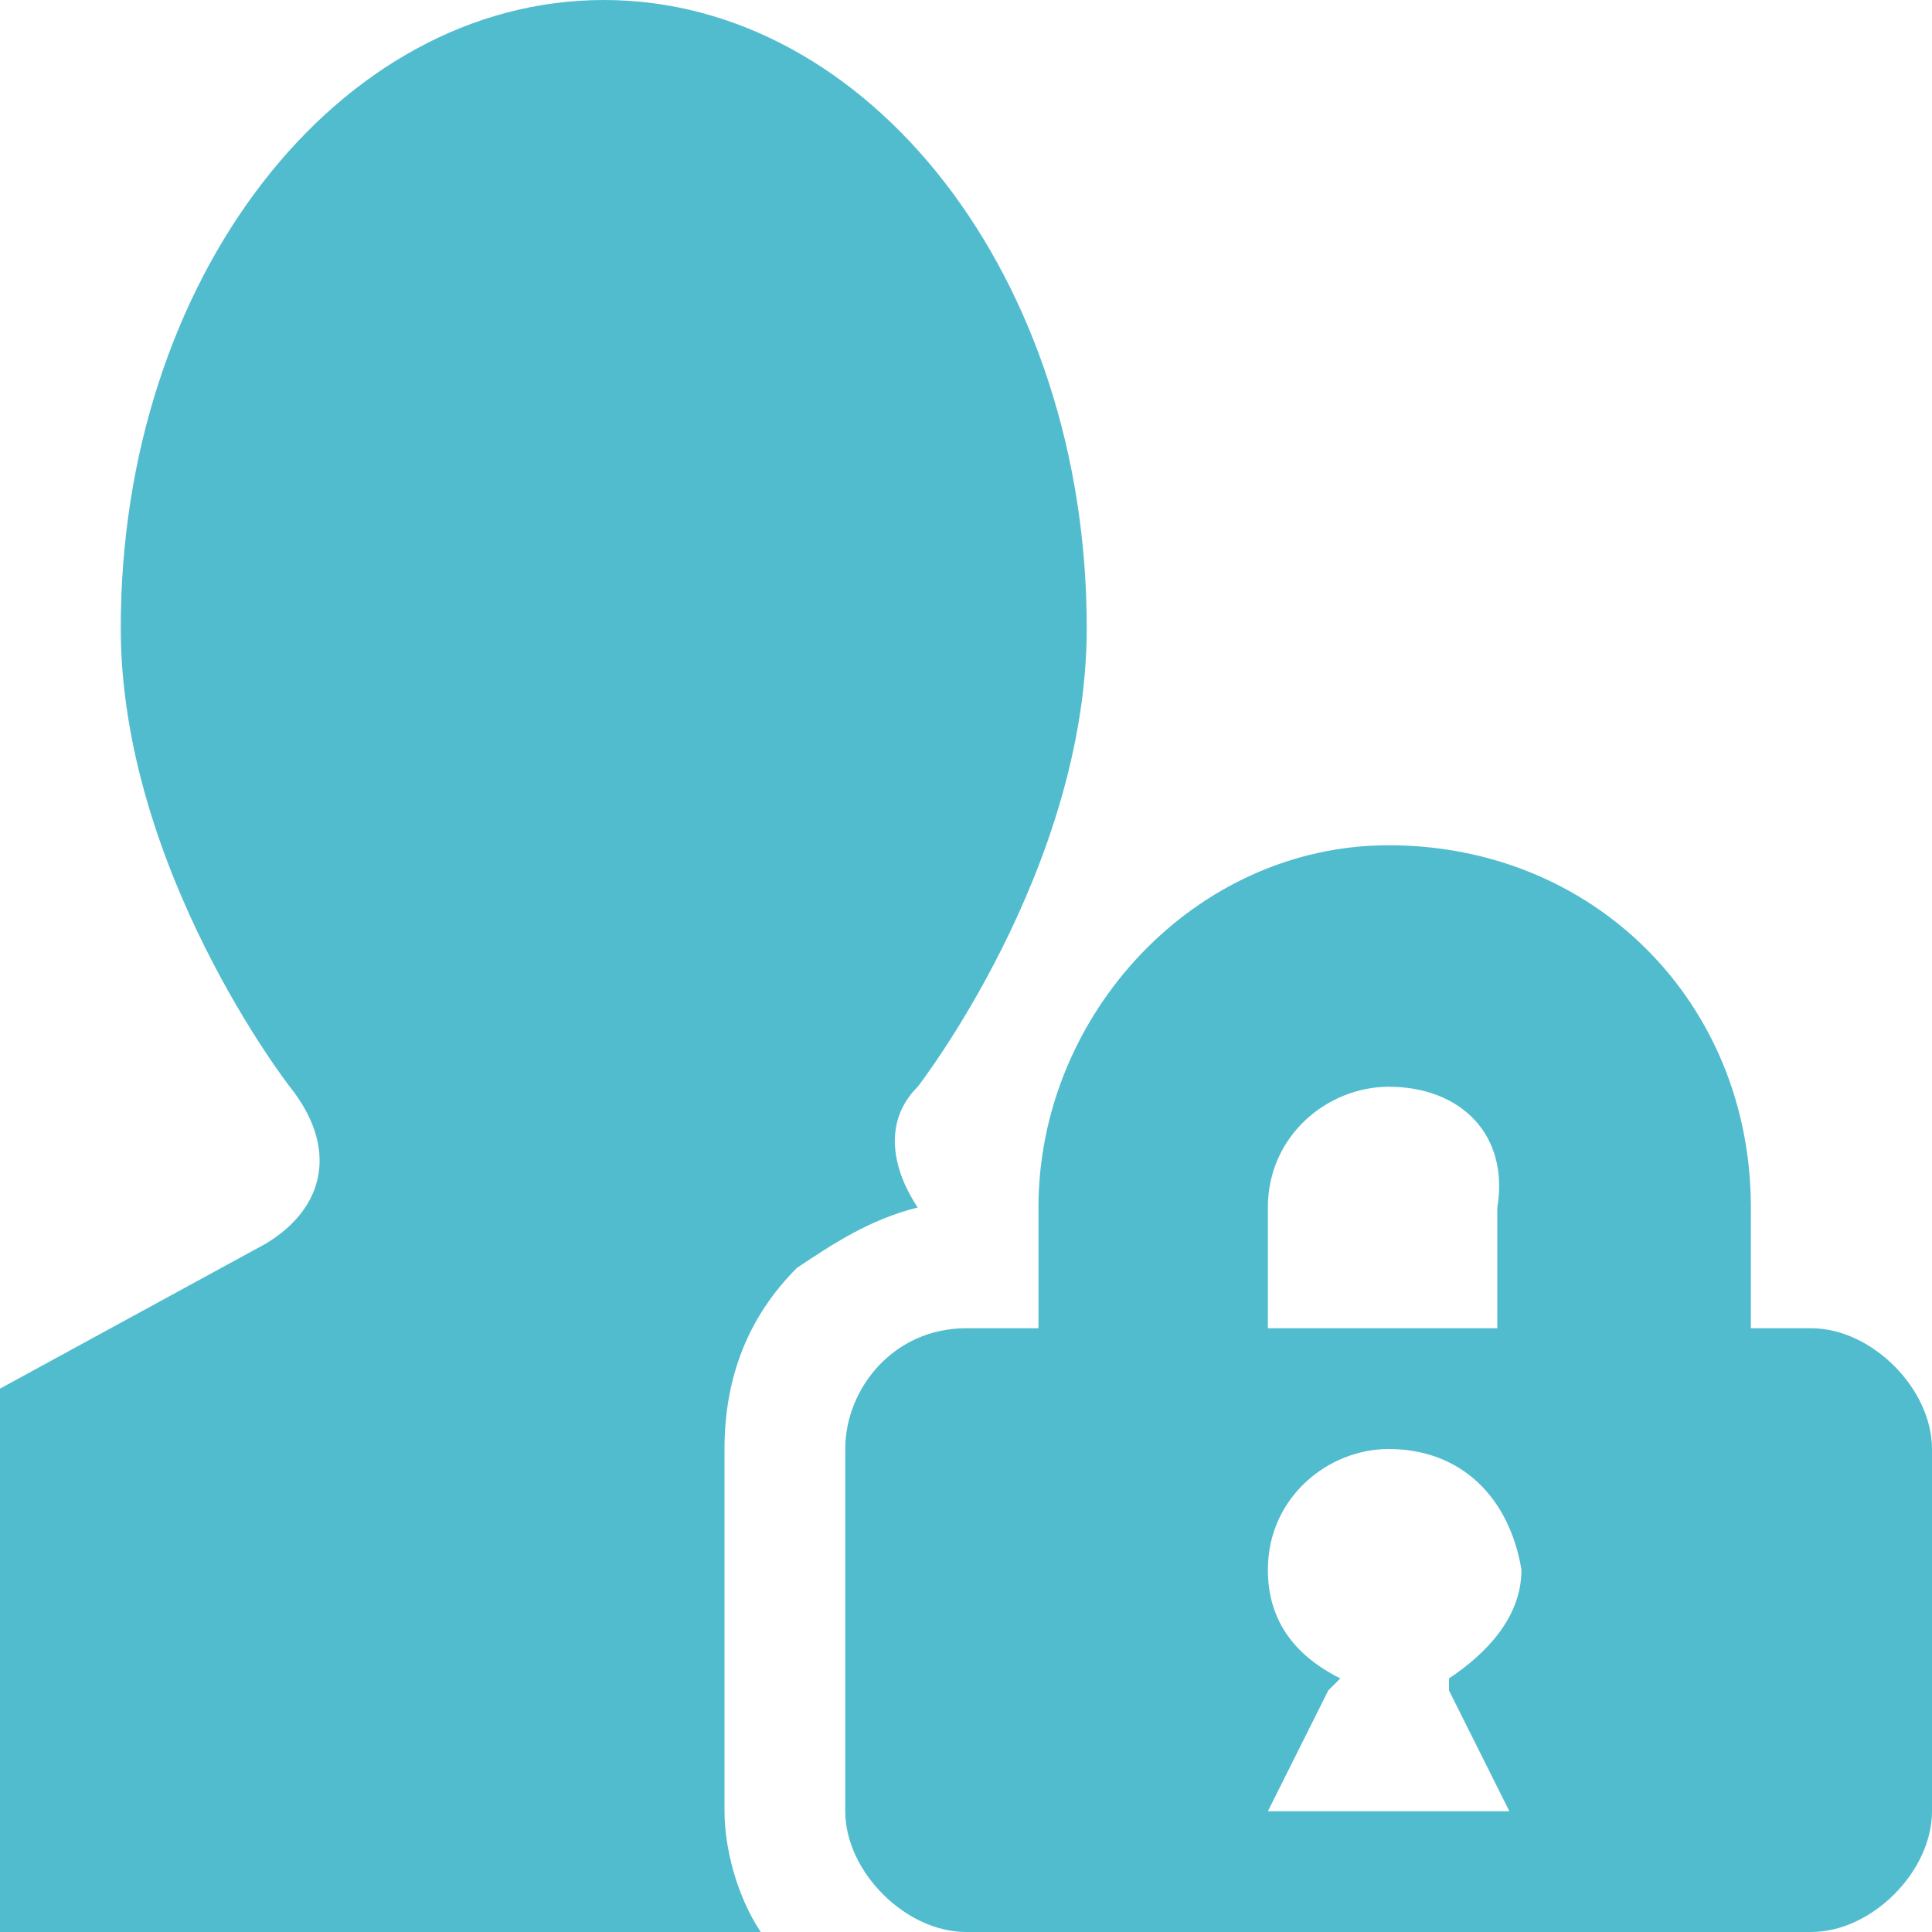 <?xml version="1.0" encoding="utf-8"?>
<!-- Generator: Adobe Illustrator 15.1.0, SVG Export Plug-In  -->
<!DOCTYPE svg PUBLIC "-//W3C//DTD SVG 1.1//EN" "http://www.w3.org/Graphics/SVG/1.1/DTD/svg11.dtd">
<svg version="1.1"
	 xmlns="http://www.w3.org/2000/svg" xmlns:xlink="http://www.w3.org/1999/xlink" xmlns:a="http://ns.adobe.com/AdobeSVGViewerExtensions/3.0/"
	 x="0px" y="0px" width="16px" height="16px" viewBox="0 0 16 16" style="overflow:visible;enable-background:new 0 0 16 16;"
	 xml:space="preserve" preserveAspectRatio="xMinYMid meet">
<defs>
</defs>
<path style="fill:#52bccf;" d="M2.4,9C2.4,9,1,7.2,1,5.2C1,2.3,2.8,0,5,0s4,2.3,4,5.2C9,7.2,7.6,9,7.6,9c-0.3,0.3-0.2,0.7,0,1
	c-0.4,0.1-0.7,0.3-1,0.5C6.2,10.9,6,11.4,6,12v3c0,0.3,0.1,0.7,0.3,1H0v-4.5l2.2-1.2C2.7,10,2.8,9.5,2.4,9z M14.5,10v1H15
	c0.5,0,1,0.5,1,1v3c0,0.5-0.5,1-1,1l-7,0c-0.5,0-1-0.5-1-1v-3c0-0.5,0.4-1,1-1h0.6v-1c0-1.6,1.3-3,2.9-3C13.2,7,14.5,8.3,14.5,10z
	 M11.5,12c-0.5,0-1,0.4-1,1c0,0.4,0.2,0.7,0.6,0.9L11,14l-0.5,1l1,0l1,0L12,14L12,13.9c0.3-0.2,0.6-0.5,0.6-0.9
	C12.5,12.4,12.1,12,11.5,12z M11.5,9c-0.5,0-1,0.4-1,1v1h1.9v-1C12.5,9.4,12.1,9,11.5,9z"/>
</svg>
